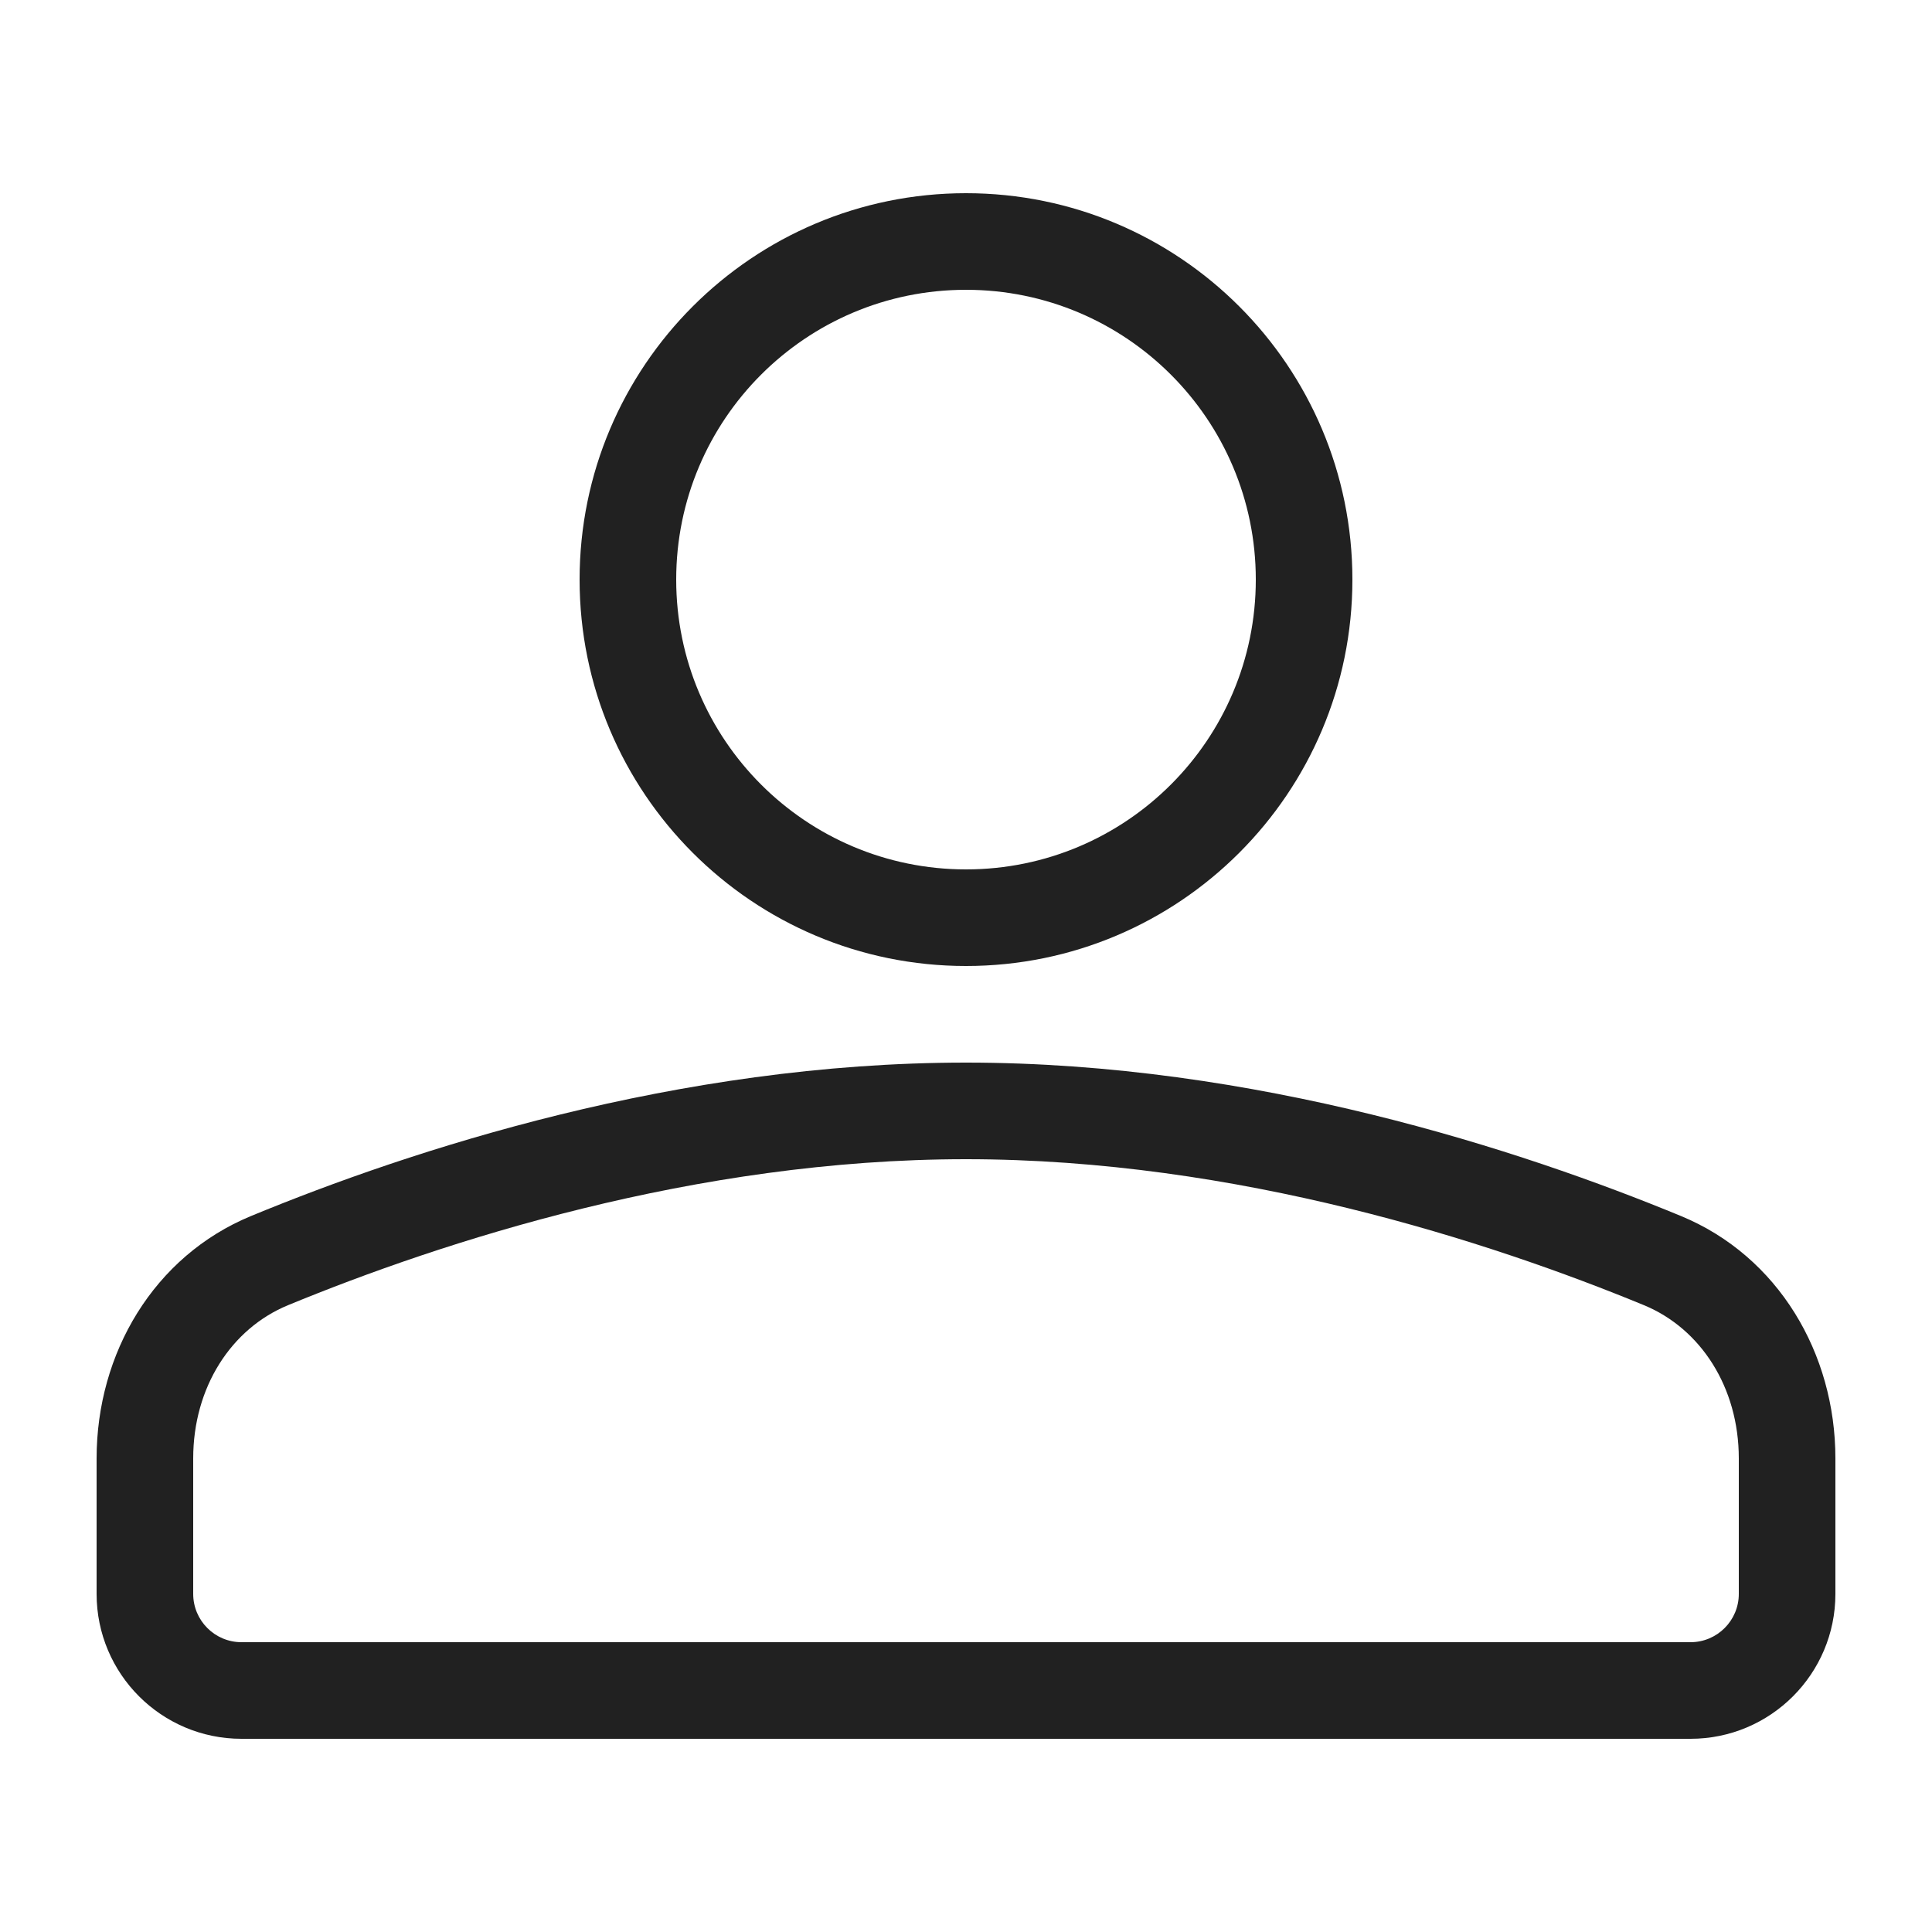 <svg xmlns="http://www.w3.org/2000/svg" width="20" height="20" viewBox="0 0 20 20" fill="none">
<path fill-rule="evenodd" clip-rule="evenodd" d="M13 6C13 7.657 11.657 9 10 9C8.343 9 7 7.657 7 6C7 4.343 8.343 3 10 3C11.657 3 13 4.343 13 6ZM14 6C14 8.209 12.209 10 10 10C7.791 10 6 8.209 6 6C6 3.791 7.791 2 10 2C12.209 2 14 3.791 14 6ZM18 15.098V16.5C18 16.776 17.776 17 17.5 17H2.5C2.224 17 2 16.776 2 16.5V15.098C2 14.361 2.394 13.754 2.98 13.512C4.577 12.854 7.195 12 10 12C12.805 12 15.424 12.854 17.02 13.512C17.605 13.754 18 14.361 18 15.098ZM1 15.098C1 14.009 1.592 13.004 2.599 12.588C4.253 11.905 7.01 11 10 11C12.99 11 15.747 11.905 17.401 12.588C18.408 13.004 19 14.009 19 15.098V16.5C19 17.328 18.328 18 17.5 18H2.5C1.672 18 1 17.328 1 16.5V15.098Z" fill="black" fill-opacity="0.87"/>
</svg>